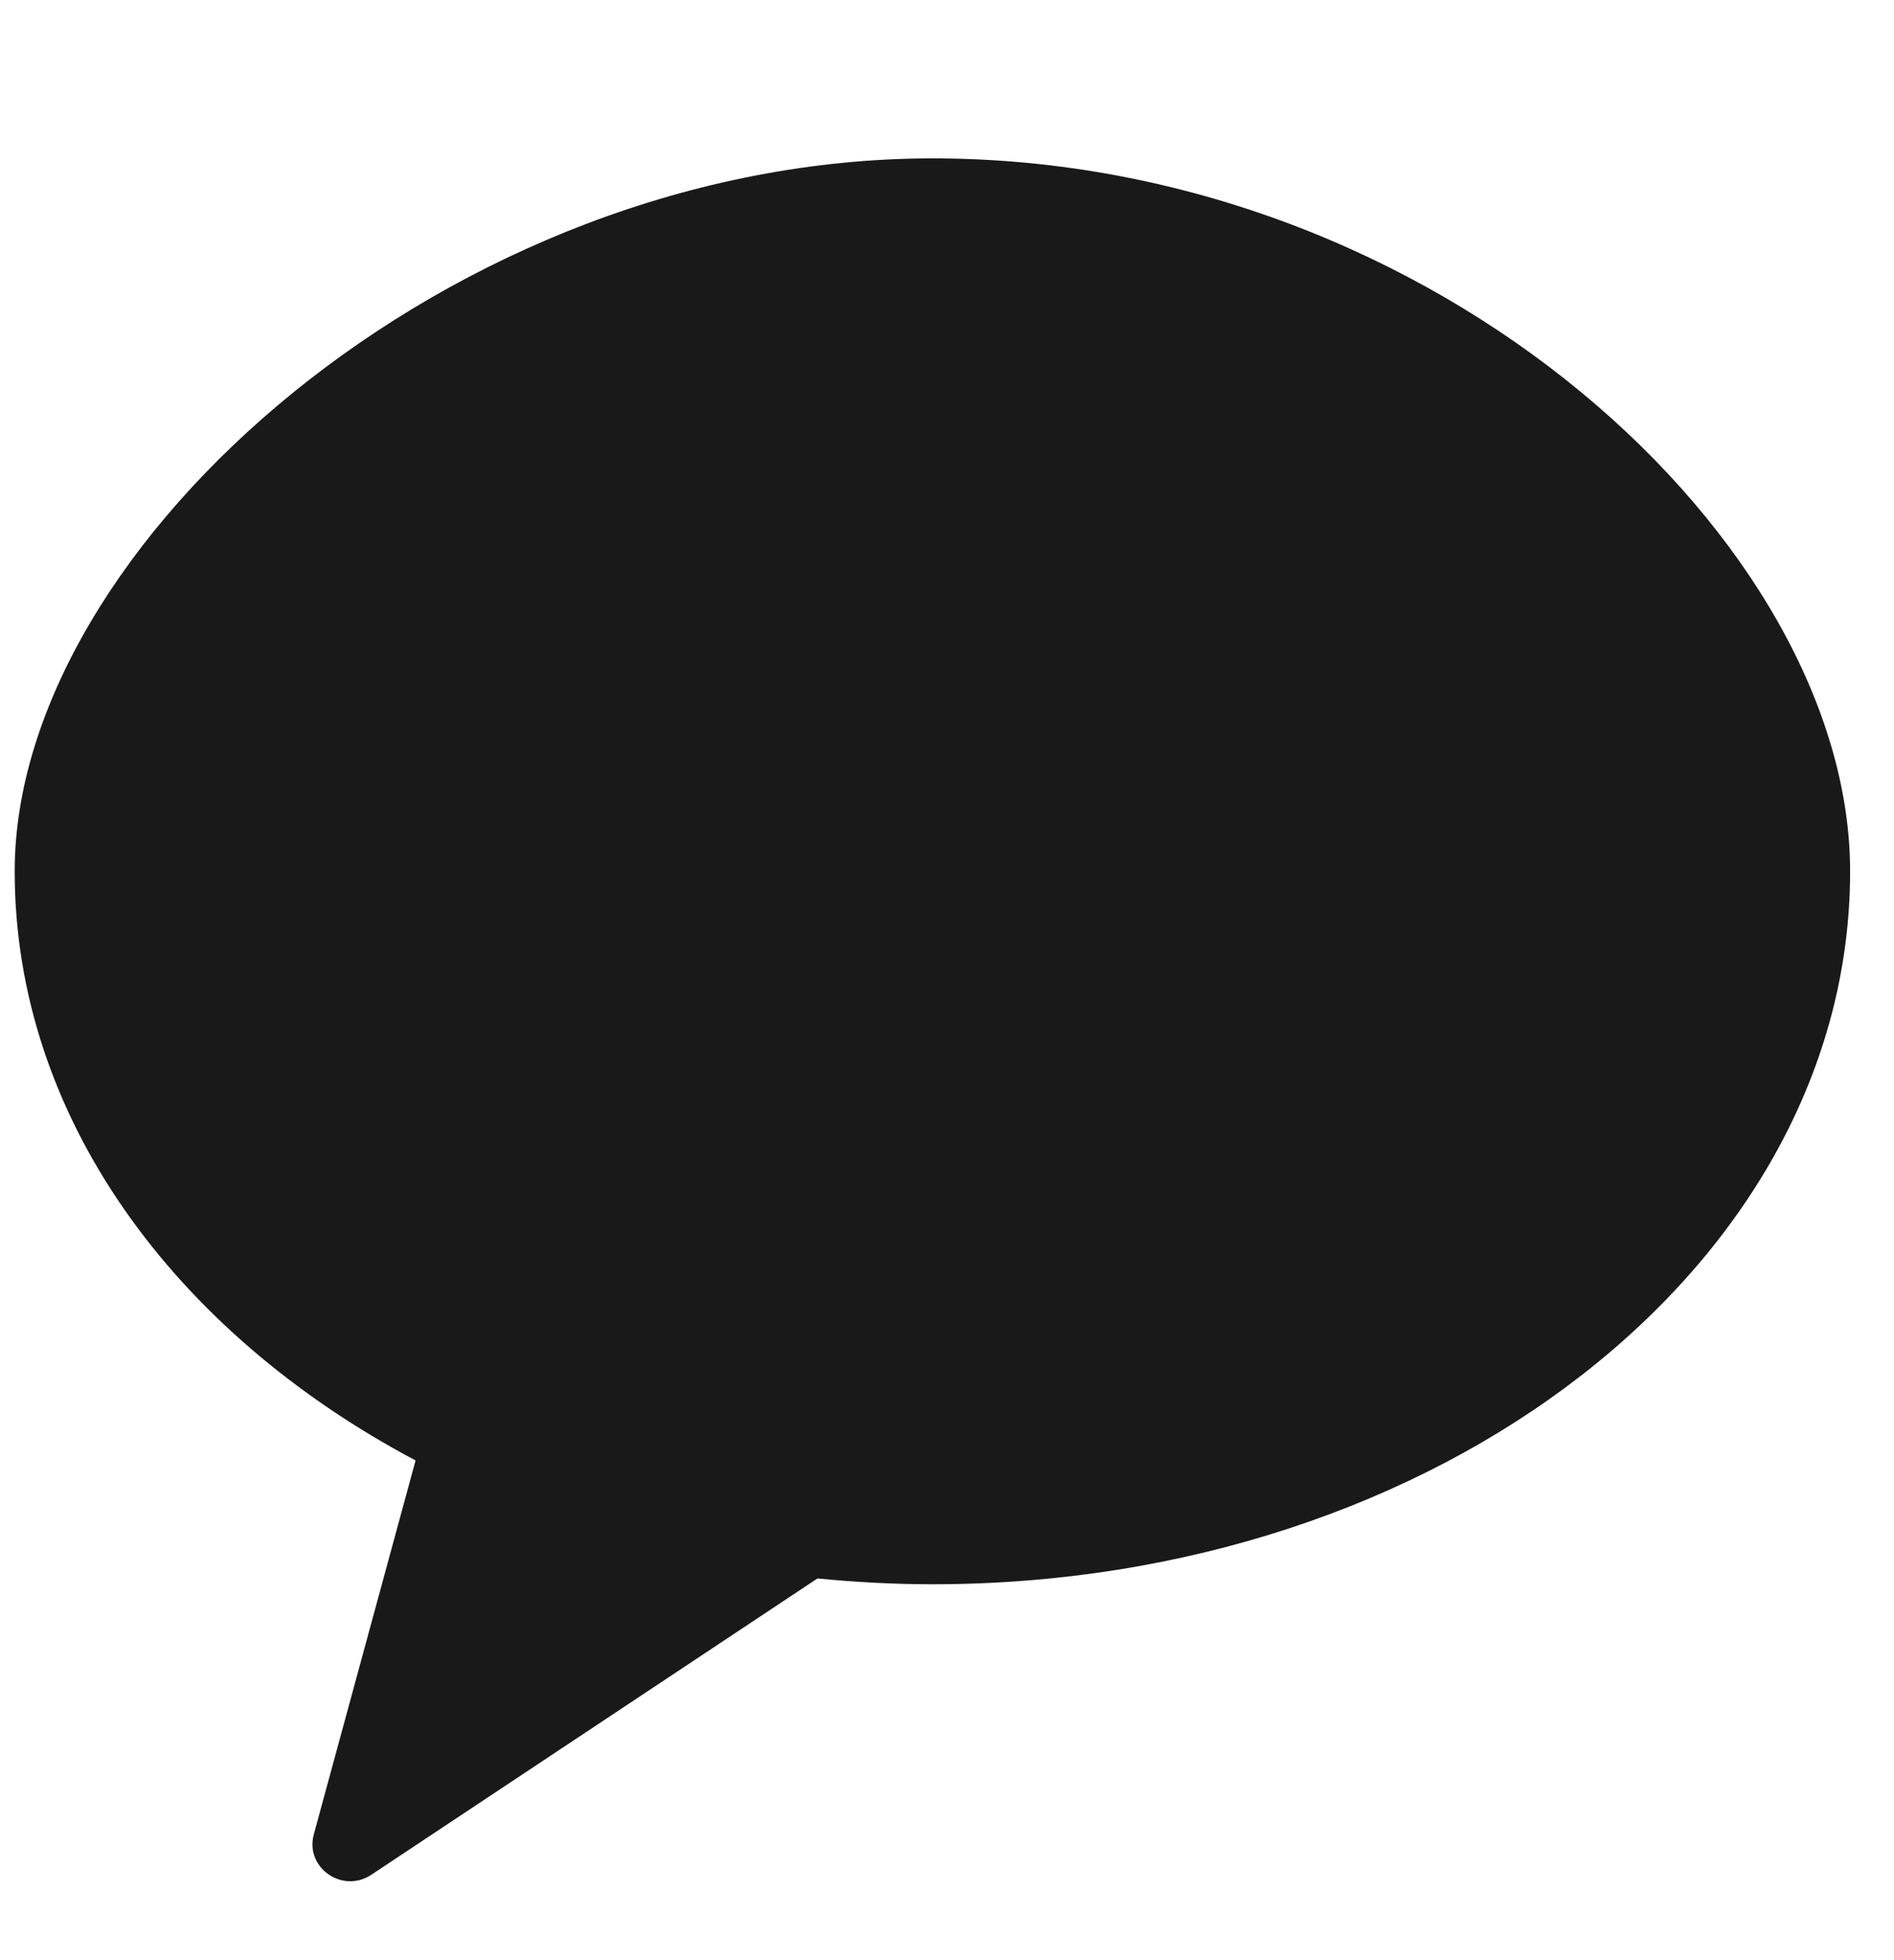 <svg width="29" height="30" viewBox="0 0 29 30" fill="none" xmlns="http://www.w3.org/2000/svg">
<g id="Icon / Kakao" clip-path="url(#clip0_342_565)">
<path id="Vector" opacity="0.902" fill-rule="evenodd" clip-rule="evenodd" d="M14.277 2.424C6.923 2.424 0.225 8.335 0.225 13.335C0.225 17.083 2.658 20.388 6.363 22.352L4.805 28.075C4.666 28.583 5.242 28.986 5.684 28.694L12.517 24.158C13.093 24.214 13.68 24.247 14.277 24.247C22.036 24.247 28.328 19.362 28.328 13.335C28.328 8.335 22.036 2.424 14.277 2.424Z" fill="black"/>
</g>
<defs>
<clipPath id="clip0_342_565">
<rect width="28.103" height="28.103" fill="white" transform="translate(0.225 0.949)"/>
</clipPath>
</defs>
</svg>
